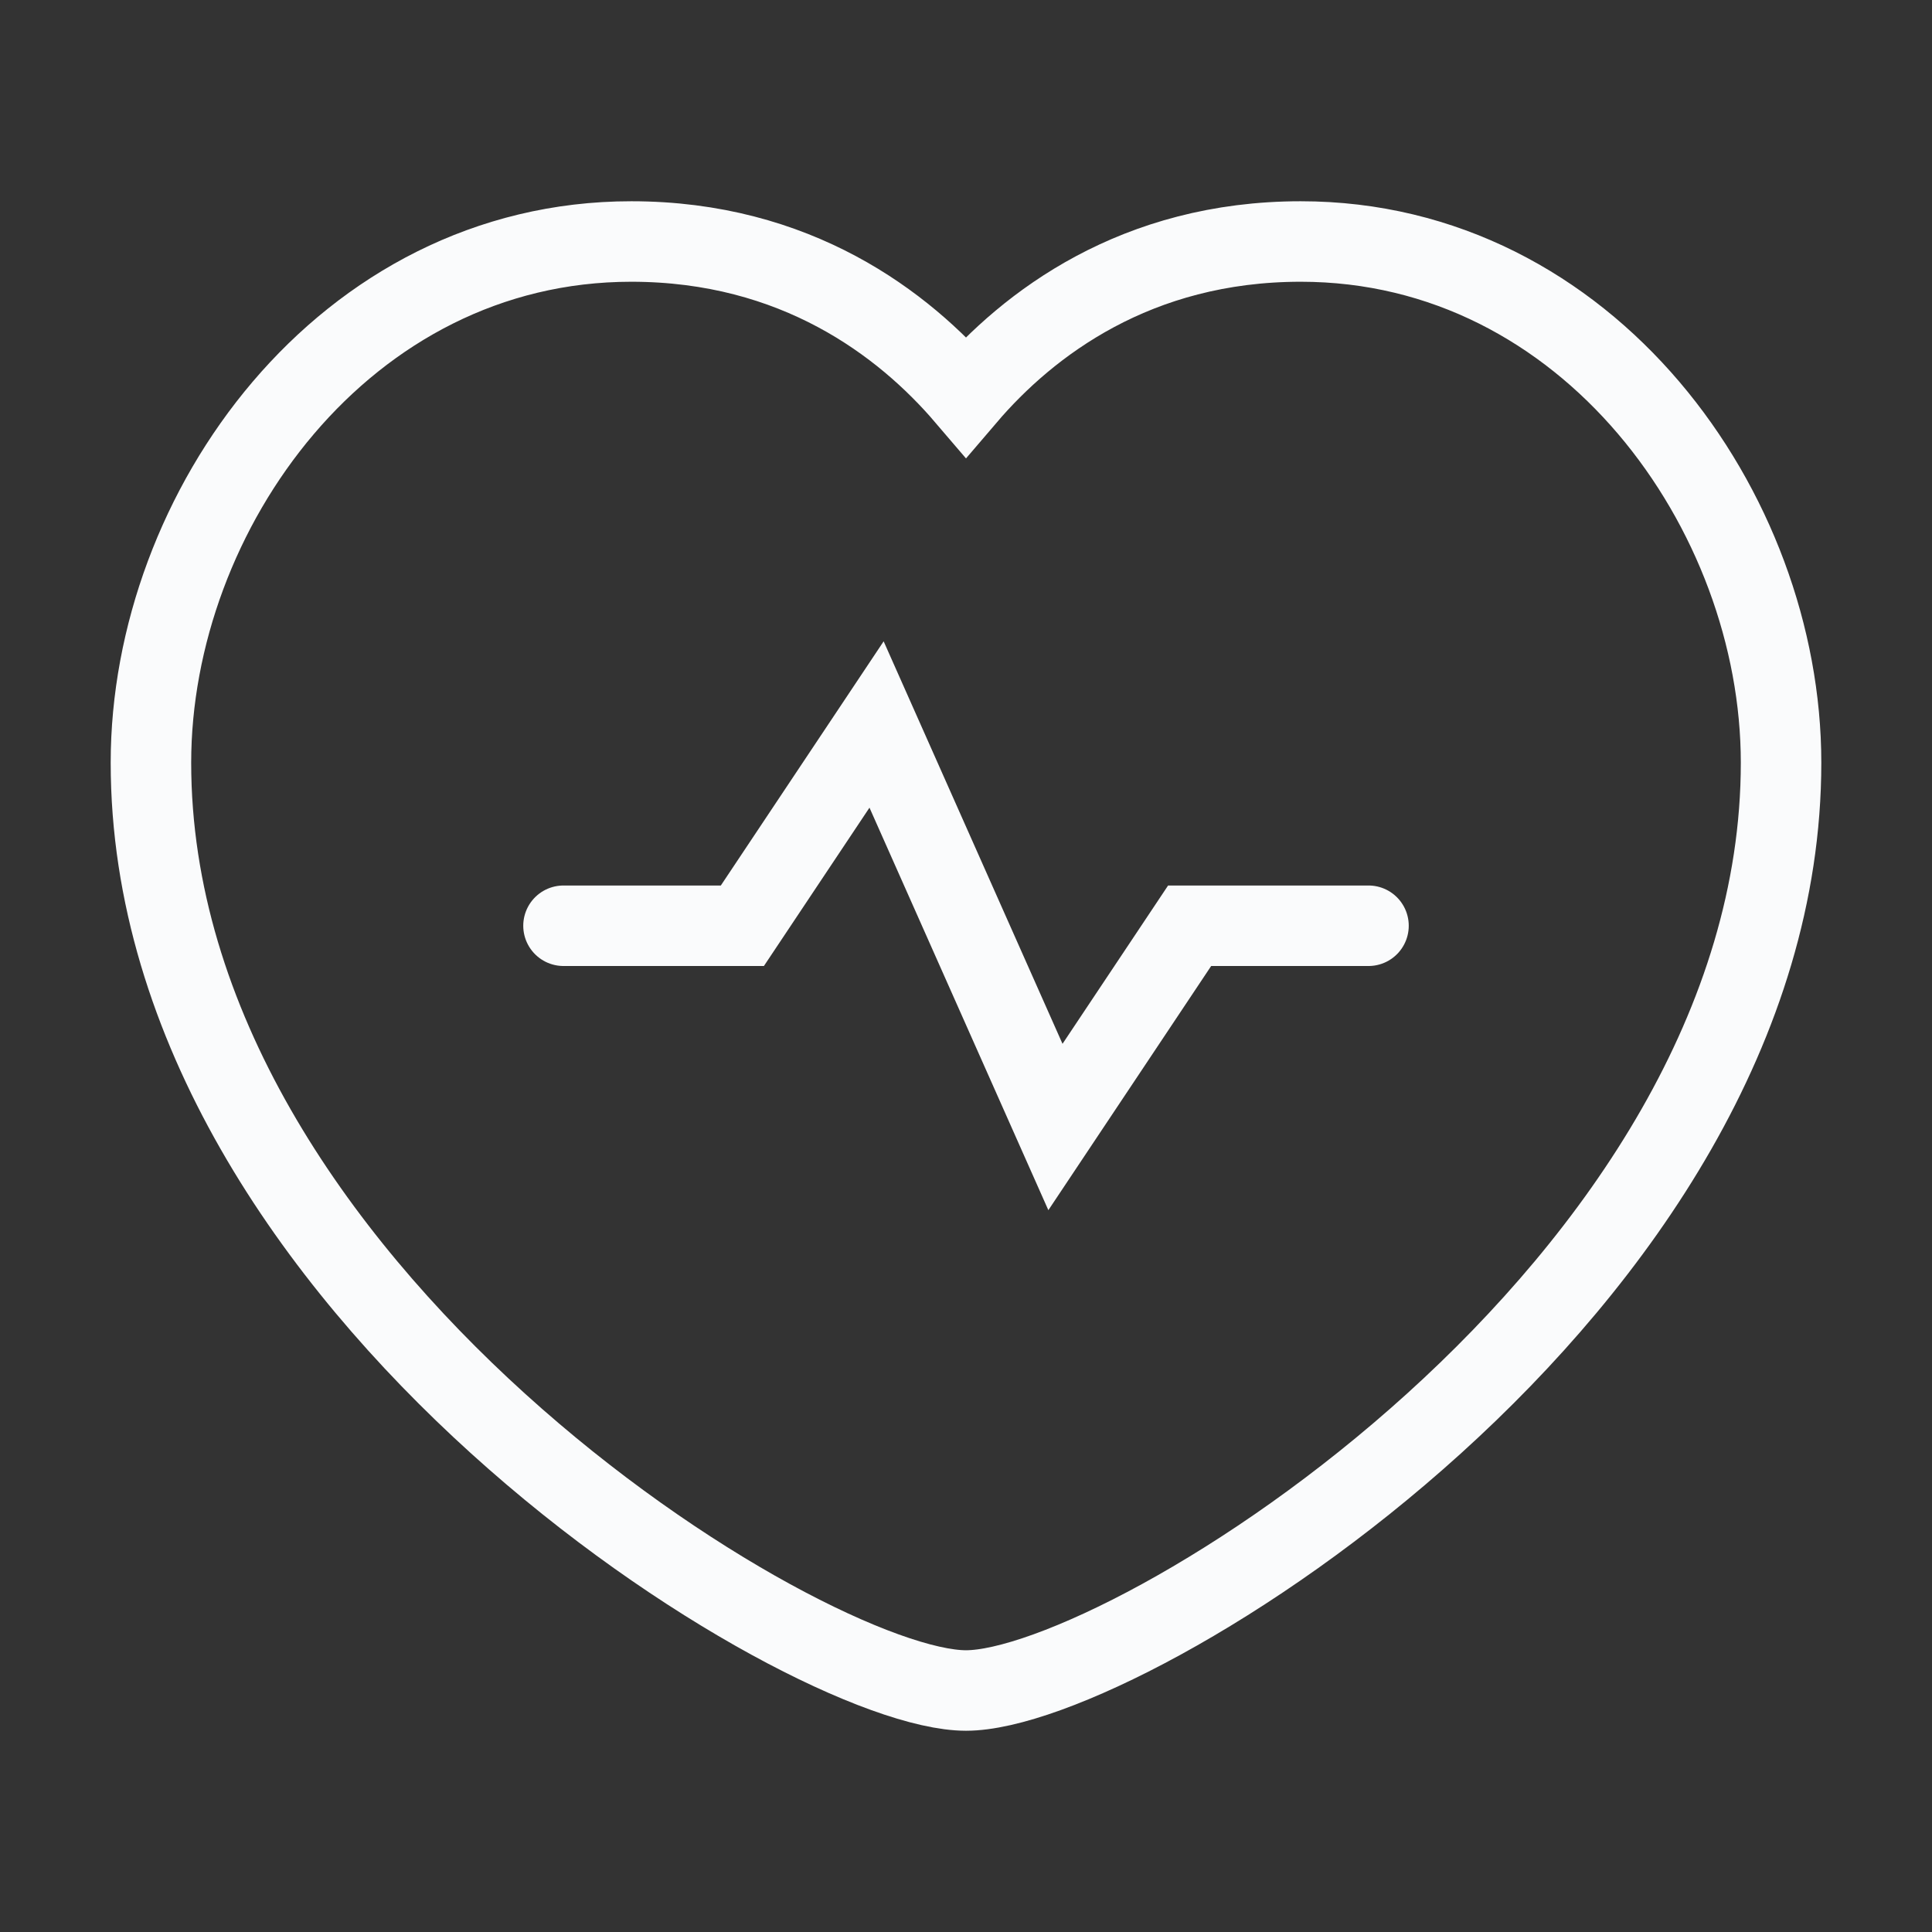 <svg width="24" height="24" viewBox="0 0 24 24" fill="none" xmlns="http://www.w3.org/2000/svg">
<rect x="0" y="0" width="24" height="24" fill="#333333" stroke="none"/>
<g id="Group">
<g id="Group_2">
<path id="Path" fill-rule="evenodd" clip-rule="evenodd" d="M12 4.925C12.775 4.018 14.116 3 16.158 3C19.729 3 22.125 6.352 22.125 9.474C22.125 16 14 21 12 21C10 21 1.875 16 1.875 9.474C1.875 6.352 4.271 3 7.842 3C9.884 3 11.225 4.018 12 4.925Z" stroke="#FAFBFC" strokeWidth="1.5" stroke-linecap="round" strokeLinejoin="round"/>
<path id="Path_2" d="M7 11.5H9.222L10.889 9L13.111 14L14.778 11.5H17" stroke="#FAFBFC" strokeWidth="1.5" stroke-linecap="round" strokeLinejoin="round"/>
</g>
</g>
</svg>
